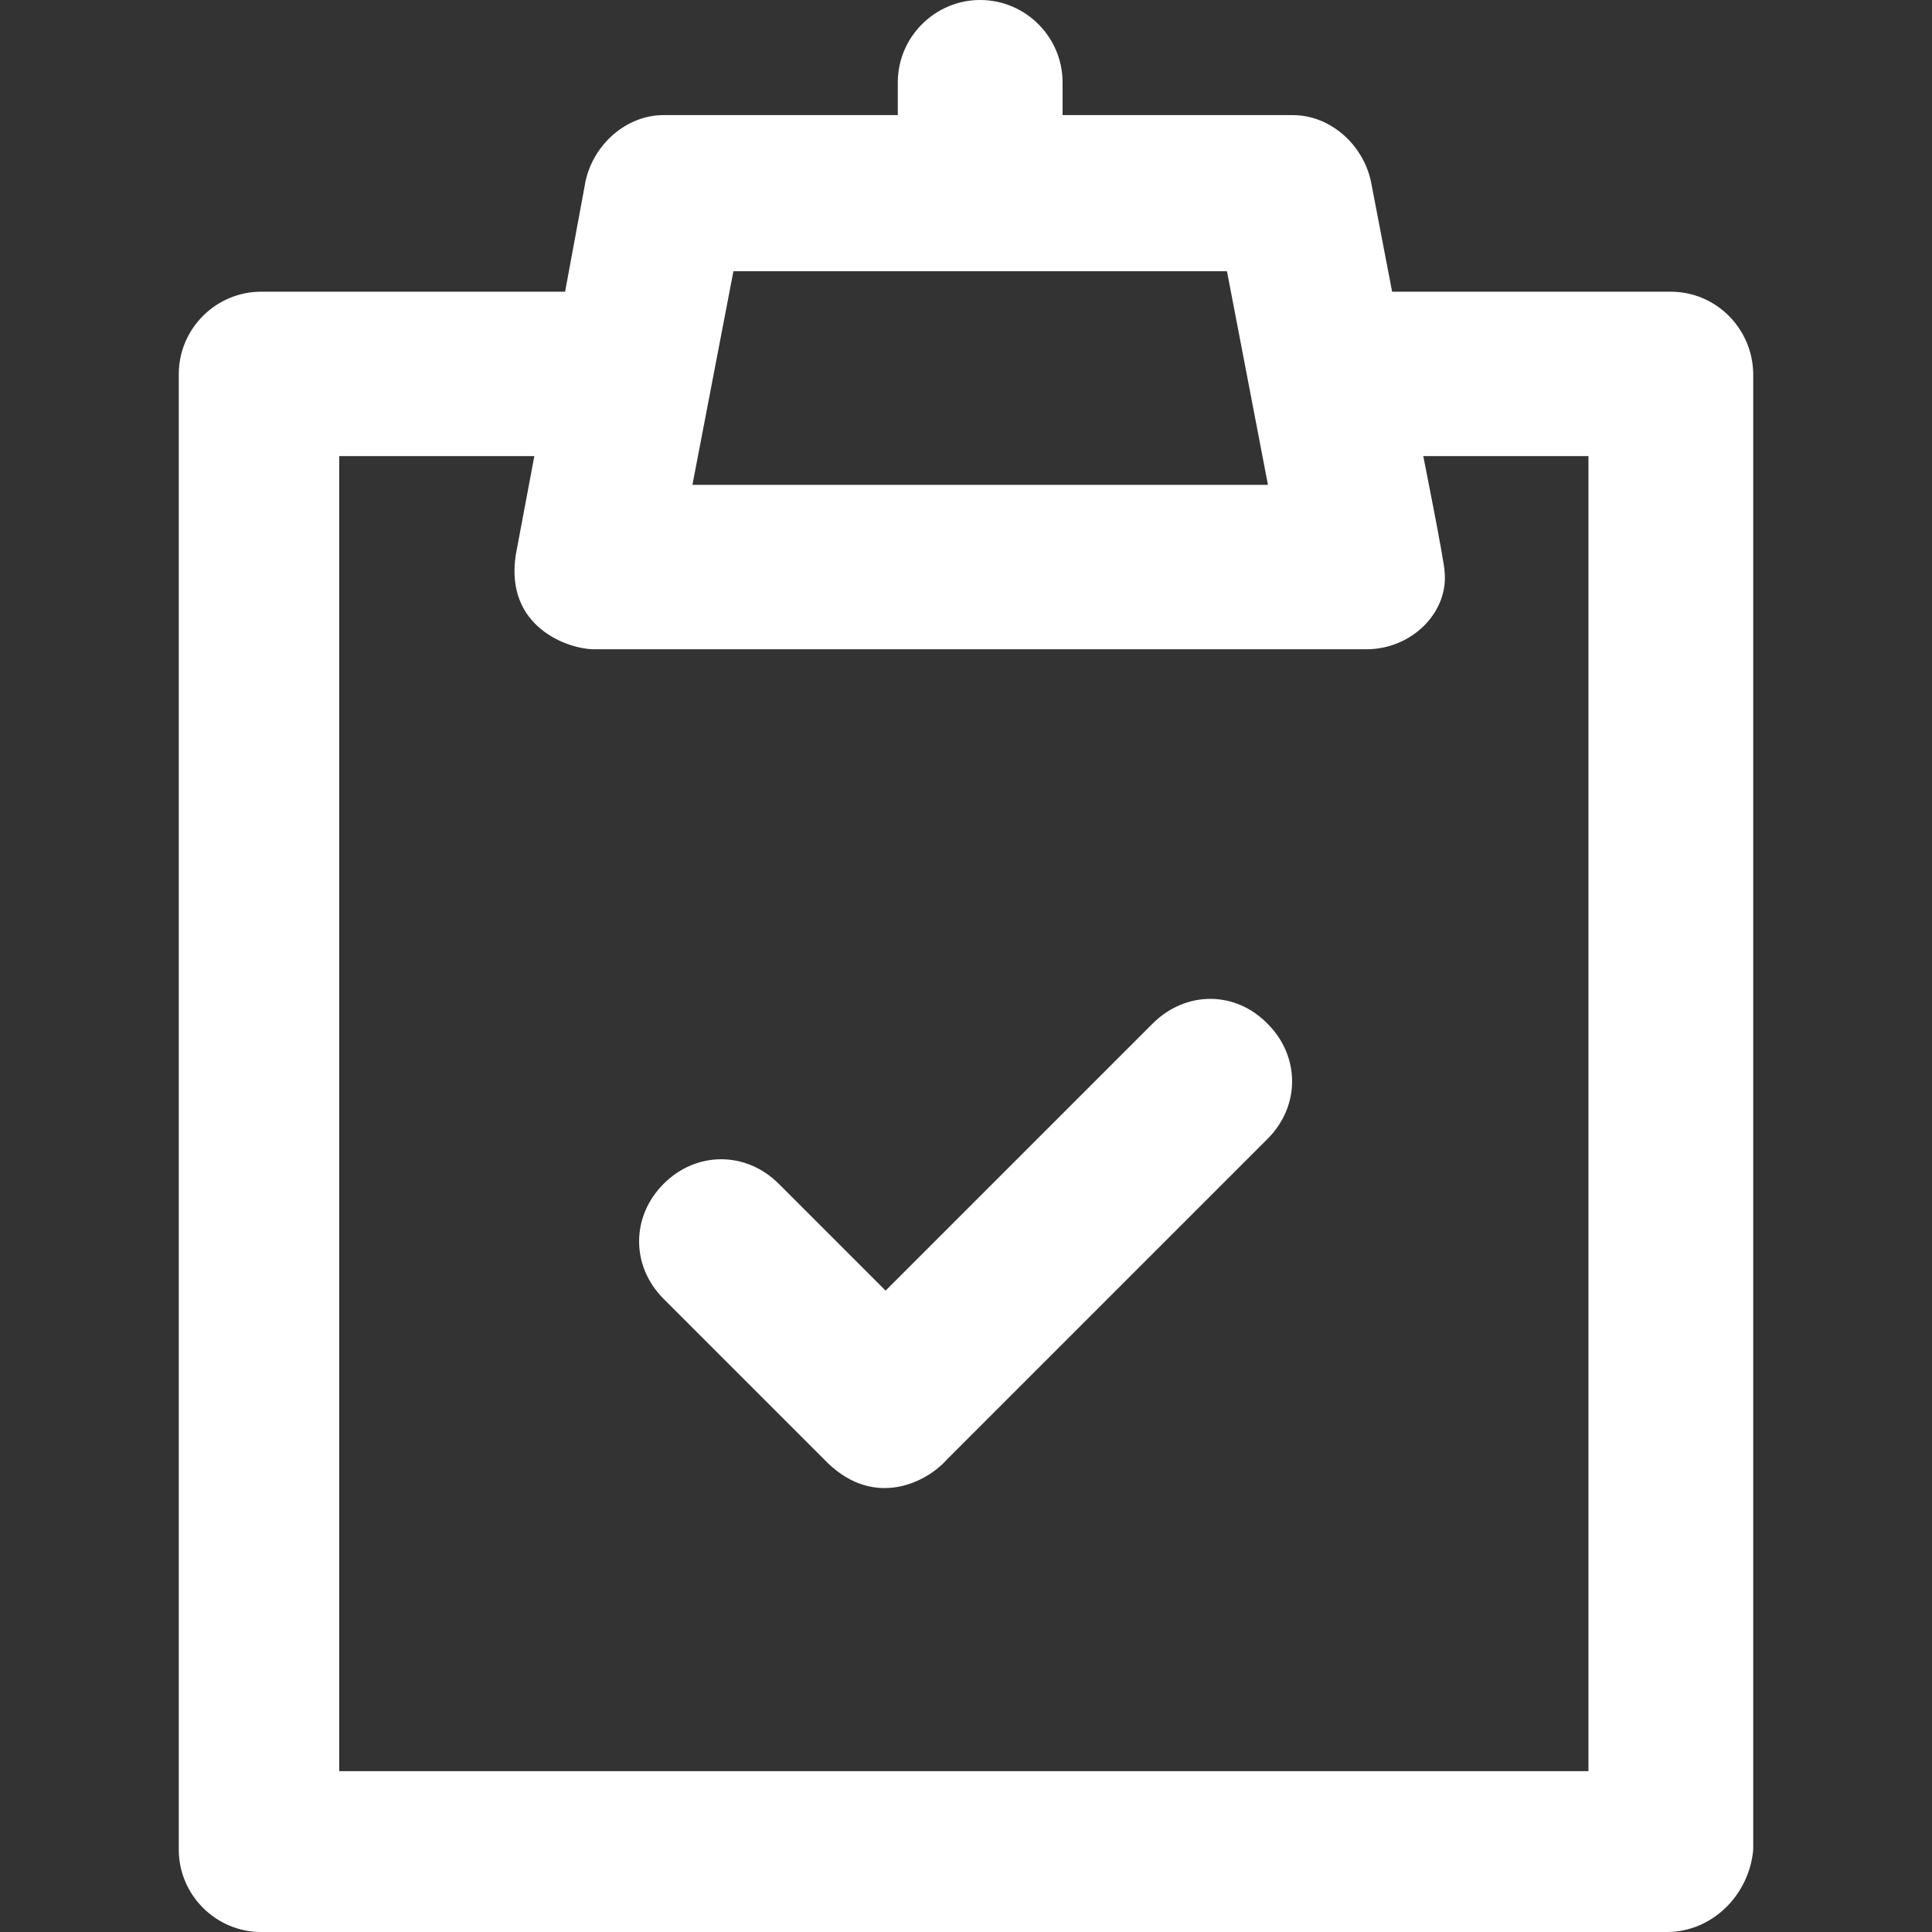 <?xml version="1.0" encoding="iso-8859-1"?>
<!-- Generator: Adobe Illustrator 19.0.0, SVG Export Plug-In . SVG Version: 6.00 Build 0)  -->
<svg version="1.1" id="Layer_1" xmlns="http://www.w3.org/2000/svg" xmlns:xlink="http://www.w3.org/1999/xlink" x="0px" y="0px"
	 viewBox="0 0 490.1 490.1" style="enable-background:new 0 0 490.1 490.1;" xml:space="preserve" fill='white'>
<rect x="0" y="0" width="490.1" height="490.1" fill="#333333" stroke="none"/>
<g>
	<g>
		<path d="M423.85,74h-70.7l-5.4-28.1c-2.1-9.4-10.4-16.7-19.8-16.7h-58.4v-8.3c0-11.5-9.4-20.9-20.9-20.9
			c-11.5,0-20.9,9.4-20.9,20.9v8.3h-59.4c-9.4,0-17.7,7.3-19.8,16.7l-5.2,28.1h-77.1c-11.5,0-20.9,9.4-20.9,20.9v374.3
			c0,11.5,9.4,20.9,20.9,20.9h356.6c11.5,0,20.9-9.4,21.9-20.9V94.9C444.65,83.4,435.35,74,423.85,74z M311.25,68.8l10.4,54.2h-146
			l10.4-54.2H311.25z M402.95,449.3H86.05V115.7h49.5l-4.7,25c-2.9,18.6,13.6,24,19.8,24h196c11.5,0,20.9-9.4,19.8-19.8
			c0-2.1-5.4-29.2-5.4-29.2h41.9V449.3z"/>
		<path d="M292.45,259.6l-67.8,67.8l-27.1-27.1c-8.3-8.3-20.9-8.3-29.2,0s-8.3,20.9,0,29.2l41.7,41.7c12,11.5,25.1,4.8,30.2-1
			l81.3-81.3c8.3-8.3,8.3-20.9,0-29.2C313.35,251.3,300.85,251.3,292.45,259.6z"/>
	</g>
</g>
<g>
</g>
<g>
</g>
<g>
</g>
<g>
</g>
<g>
</g>
<g>
</g>
<g>
</g>
<g>
</g>
<g>
</g>
<g>
</g>
<g>
</g>
<g>
</g>
<g>
</g>
<g>
</g>
<g>
</g>
</svg>
